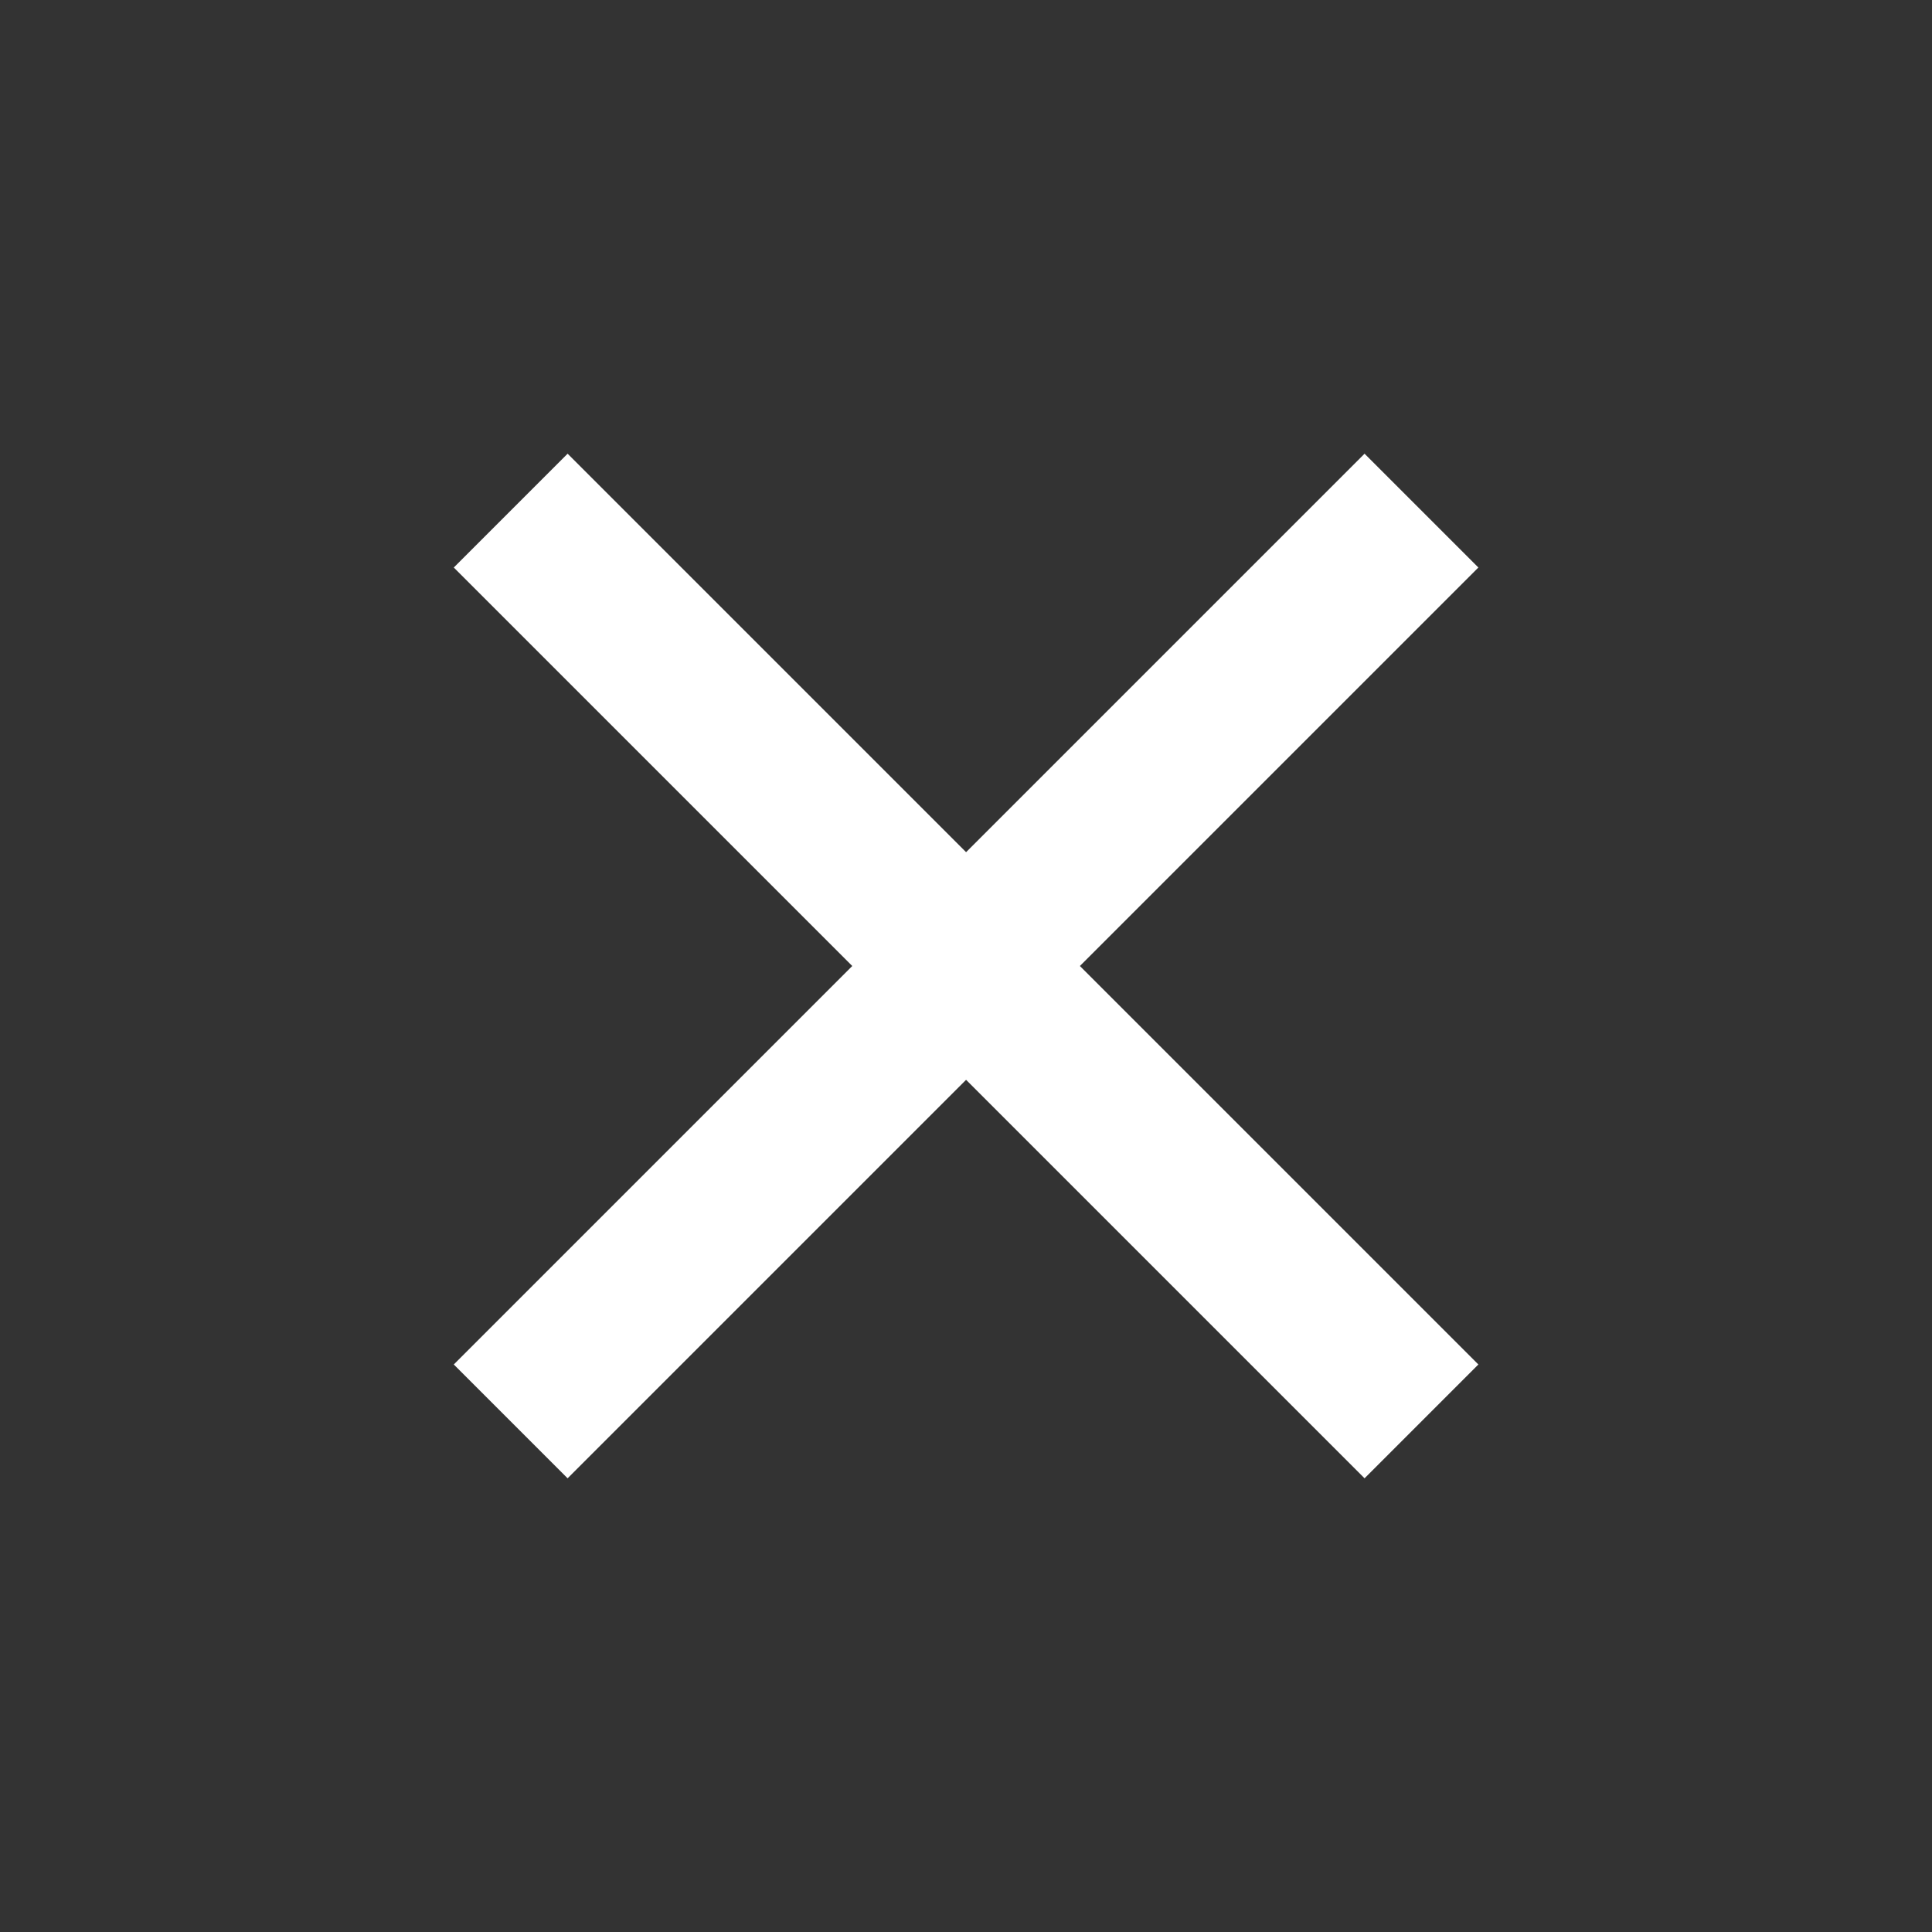 <svg viewBox="0 0 24 24" fill="none" xmlns="http://www.w3.org/2000/svg">
<rect x="0" y="0" width="24" height="24" fill="#333333" stroke="none"/>
<path d="M12.001 10.586L16.951 5.636L18.365 7.05L13.415 12L18.365 16.95L16.951 18.364L12.001 13.414L7.051 18.364L5.637 16.95L10.587 12L5.637 7.05L7.051 5.636L12.001 10.586Z" fill="white"/>
</svg>
